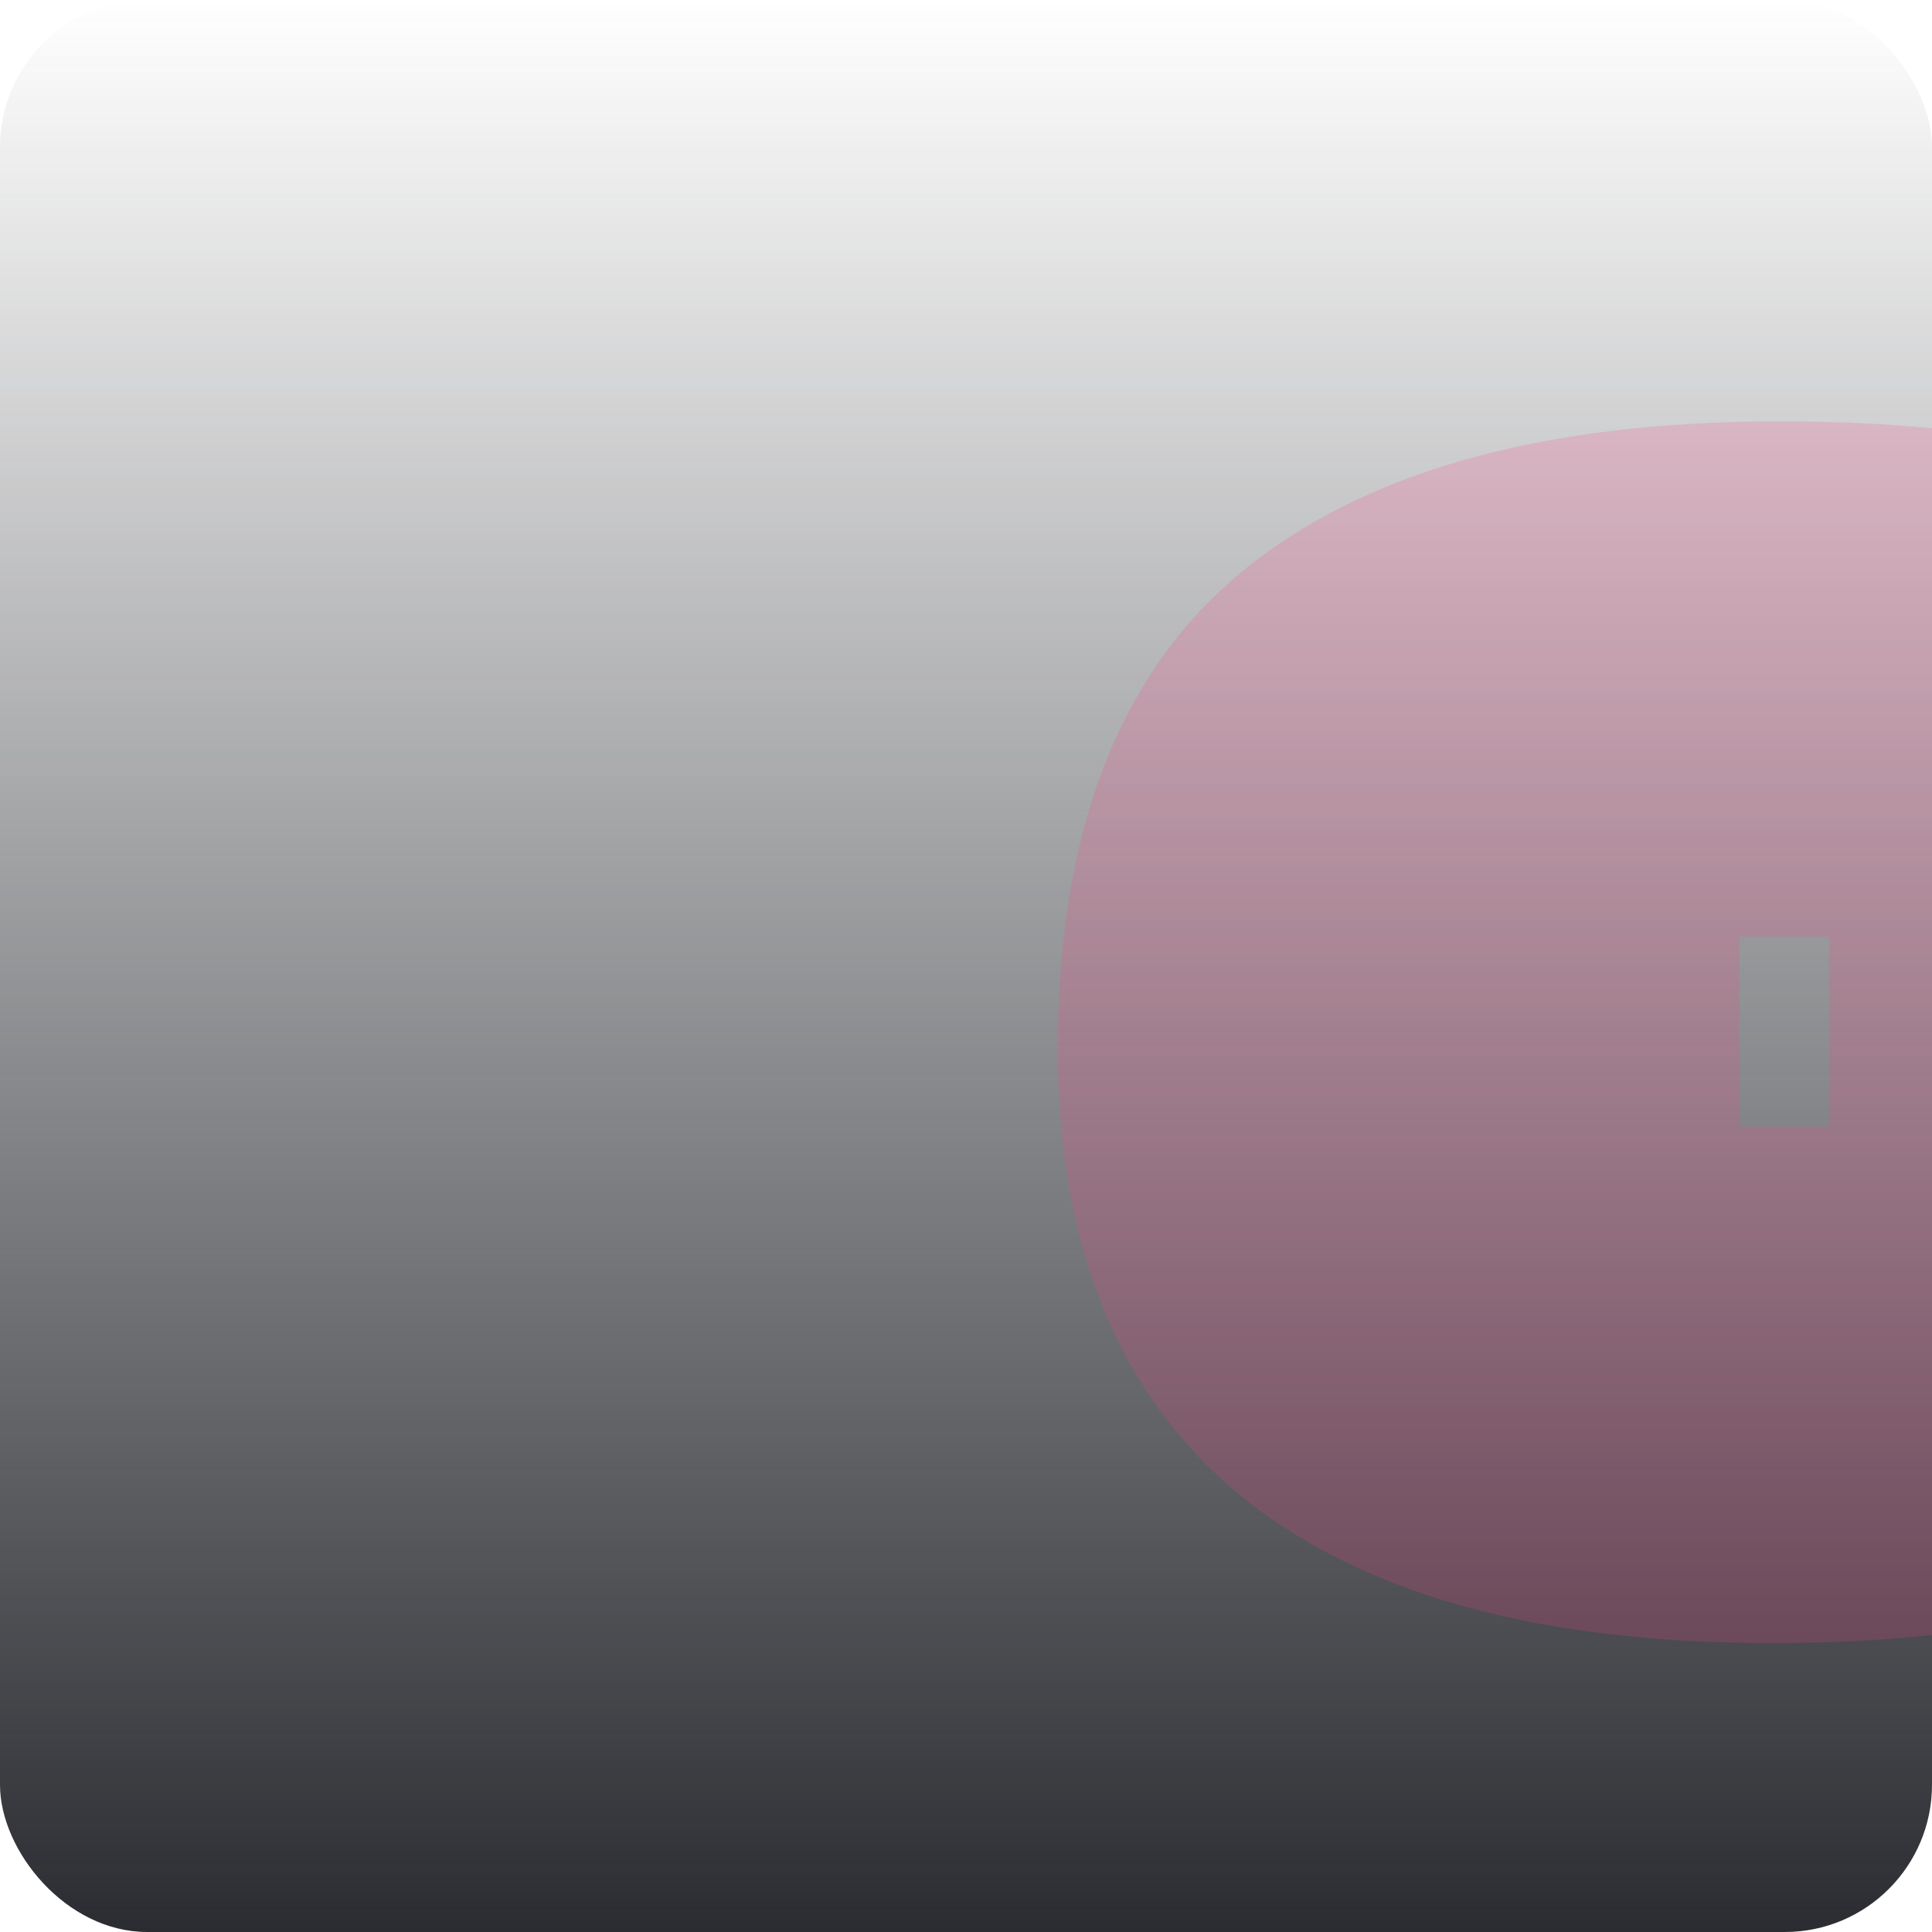 <svg width="210" height="210" viewBox="0 0 210 210" fill="none" xmlns="http://www.w3.org/2000/svg">
<g clip-path="url(#clip0_37_960)">
<rect width="210" height="210" rx="16" fill="url(#paint0_linear_37_960)"/>
<path d="M192.575 178.6C166.975 178.6 147.615 173.16 134.495 162.28C121.482 151.4 114.975 135.293 114.975 113.96C114.975 90.493 121.588 73.267 134.815 62.28C148.042 51.293 167.562 45.8 193.375 45.8C220.895 45.8 241.055 51.24 253.855 62.12C266.655 72.893 273.055 88.787 273.055 109.8C273.055 133.587 266.282 151.027 252.735 162.12C239.188 173.107 219.135 178.6 192.575 178.6ZM189.055 122.44H198.815V101.8H189.055V122.44Z" fill="#FE4185" fill-opacity="0.19"/>
</g>
<defs>
<linearGradient id="paint0_linear_37_960" x1="105" y1="0" x2="105" y2="210" gradientUnits="userSpaceOnUse">
<stop stop-color="#2A2C31" stop-opacity="0"/>
<stop offset="1" stop-color="#2A2C31"/>
</linearGradient>
<clipPath id="clip0_37_960">
<rect width="210" height="210" rx="16" fill="white"/>
</clipPath>
</defs>
</svg>
